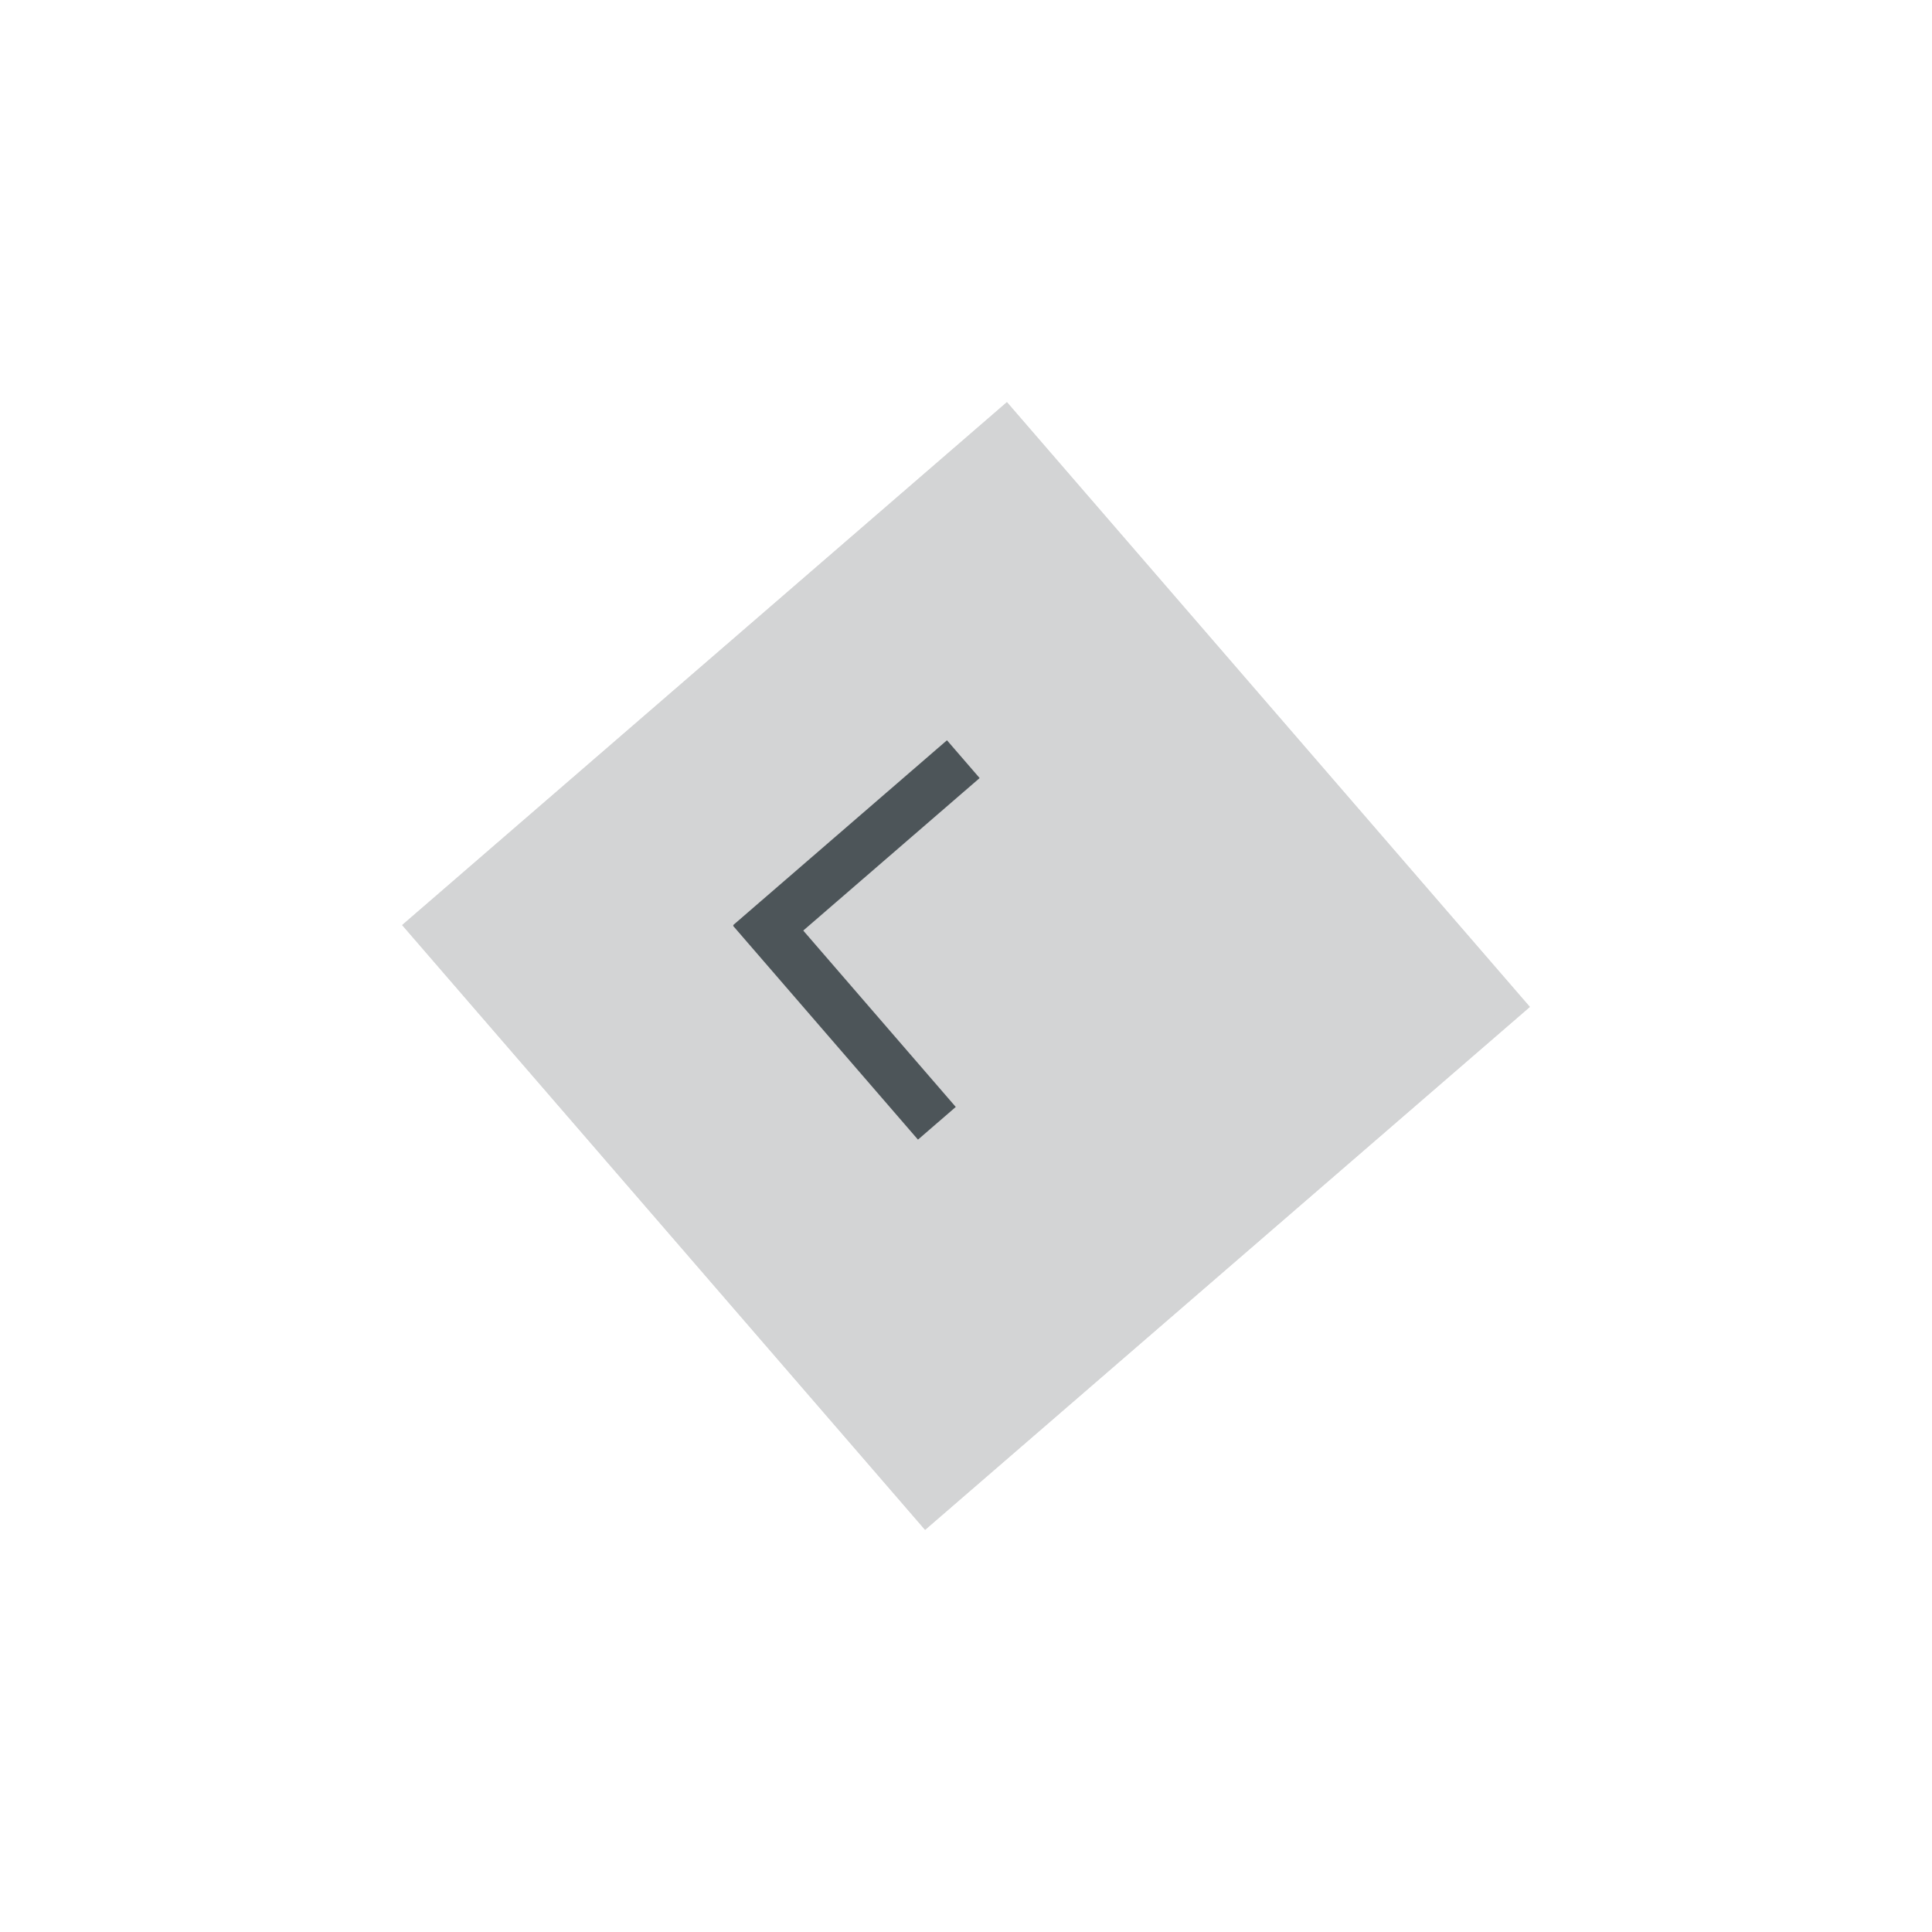 <svg width="116" height="116" viewBox="0 0 116 116" fill="none" xmlns="http://www.w3.org/2000/svg"><g filter="url(#a)"><path fill="#D3D4D5" d="m91.853 60.457-36.31 31.395-31.395-36.309 36.31-31.395z"/><path stroke="#D3D4D5" d="M91.147 60.406 55.595 91.147 24.853 55.594l35.553-30.74z"/></g><path fill="#4D5559" d="m58.819 46.716-12.838 11.1-1.962-2.269 12.838-11.1z"/><path fill="#4D5559" d="m57.386 66.463-2.27 1.962-11.1-12.837 2.27-1.962z"/><defs><filter id="a" x=".148" y=".148" width="115.704" height="115.704" filterUnits="userSpaceOnUse" color-interpolation-filters="sRGB"><feFlood flood-opacity="0" result="BackgroundImageFix"/><feColorMatrix in="SourceAlpha" values="0 0 0 0 0 0 0 0 0 0 0 0 0 0 0 0 0 0 127 0" result="hardAlpha"/><feOffset/><feGaussianBlur stdDeviation="12"/><feColorMatrix values="0 0 0 0 0 0 0 0 0 0 0 0 0 0 0 0 0 0 0.25 0"/><feBlend in2="BackgroundImageFix" result="effect1_dropShadow_2_2"/><feBlend in="SourceGraphic" in2="effect1_dropShadow_2_2" result="shape"/></filter></defs></svg>